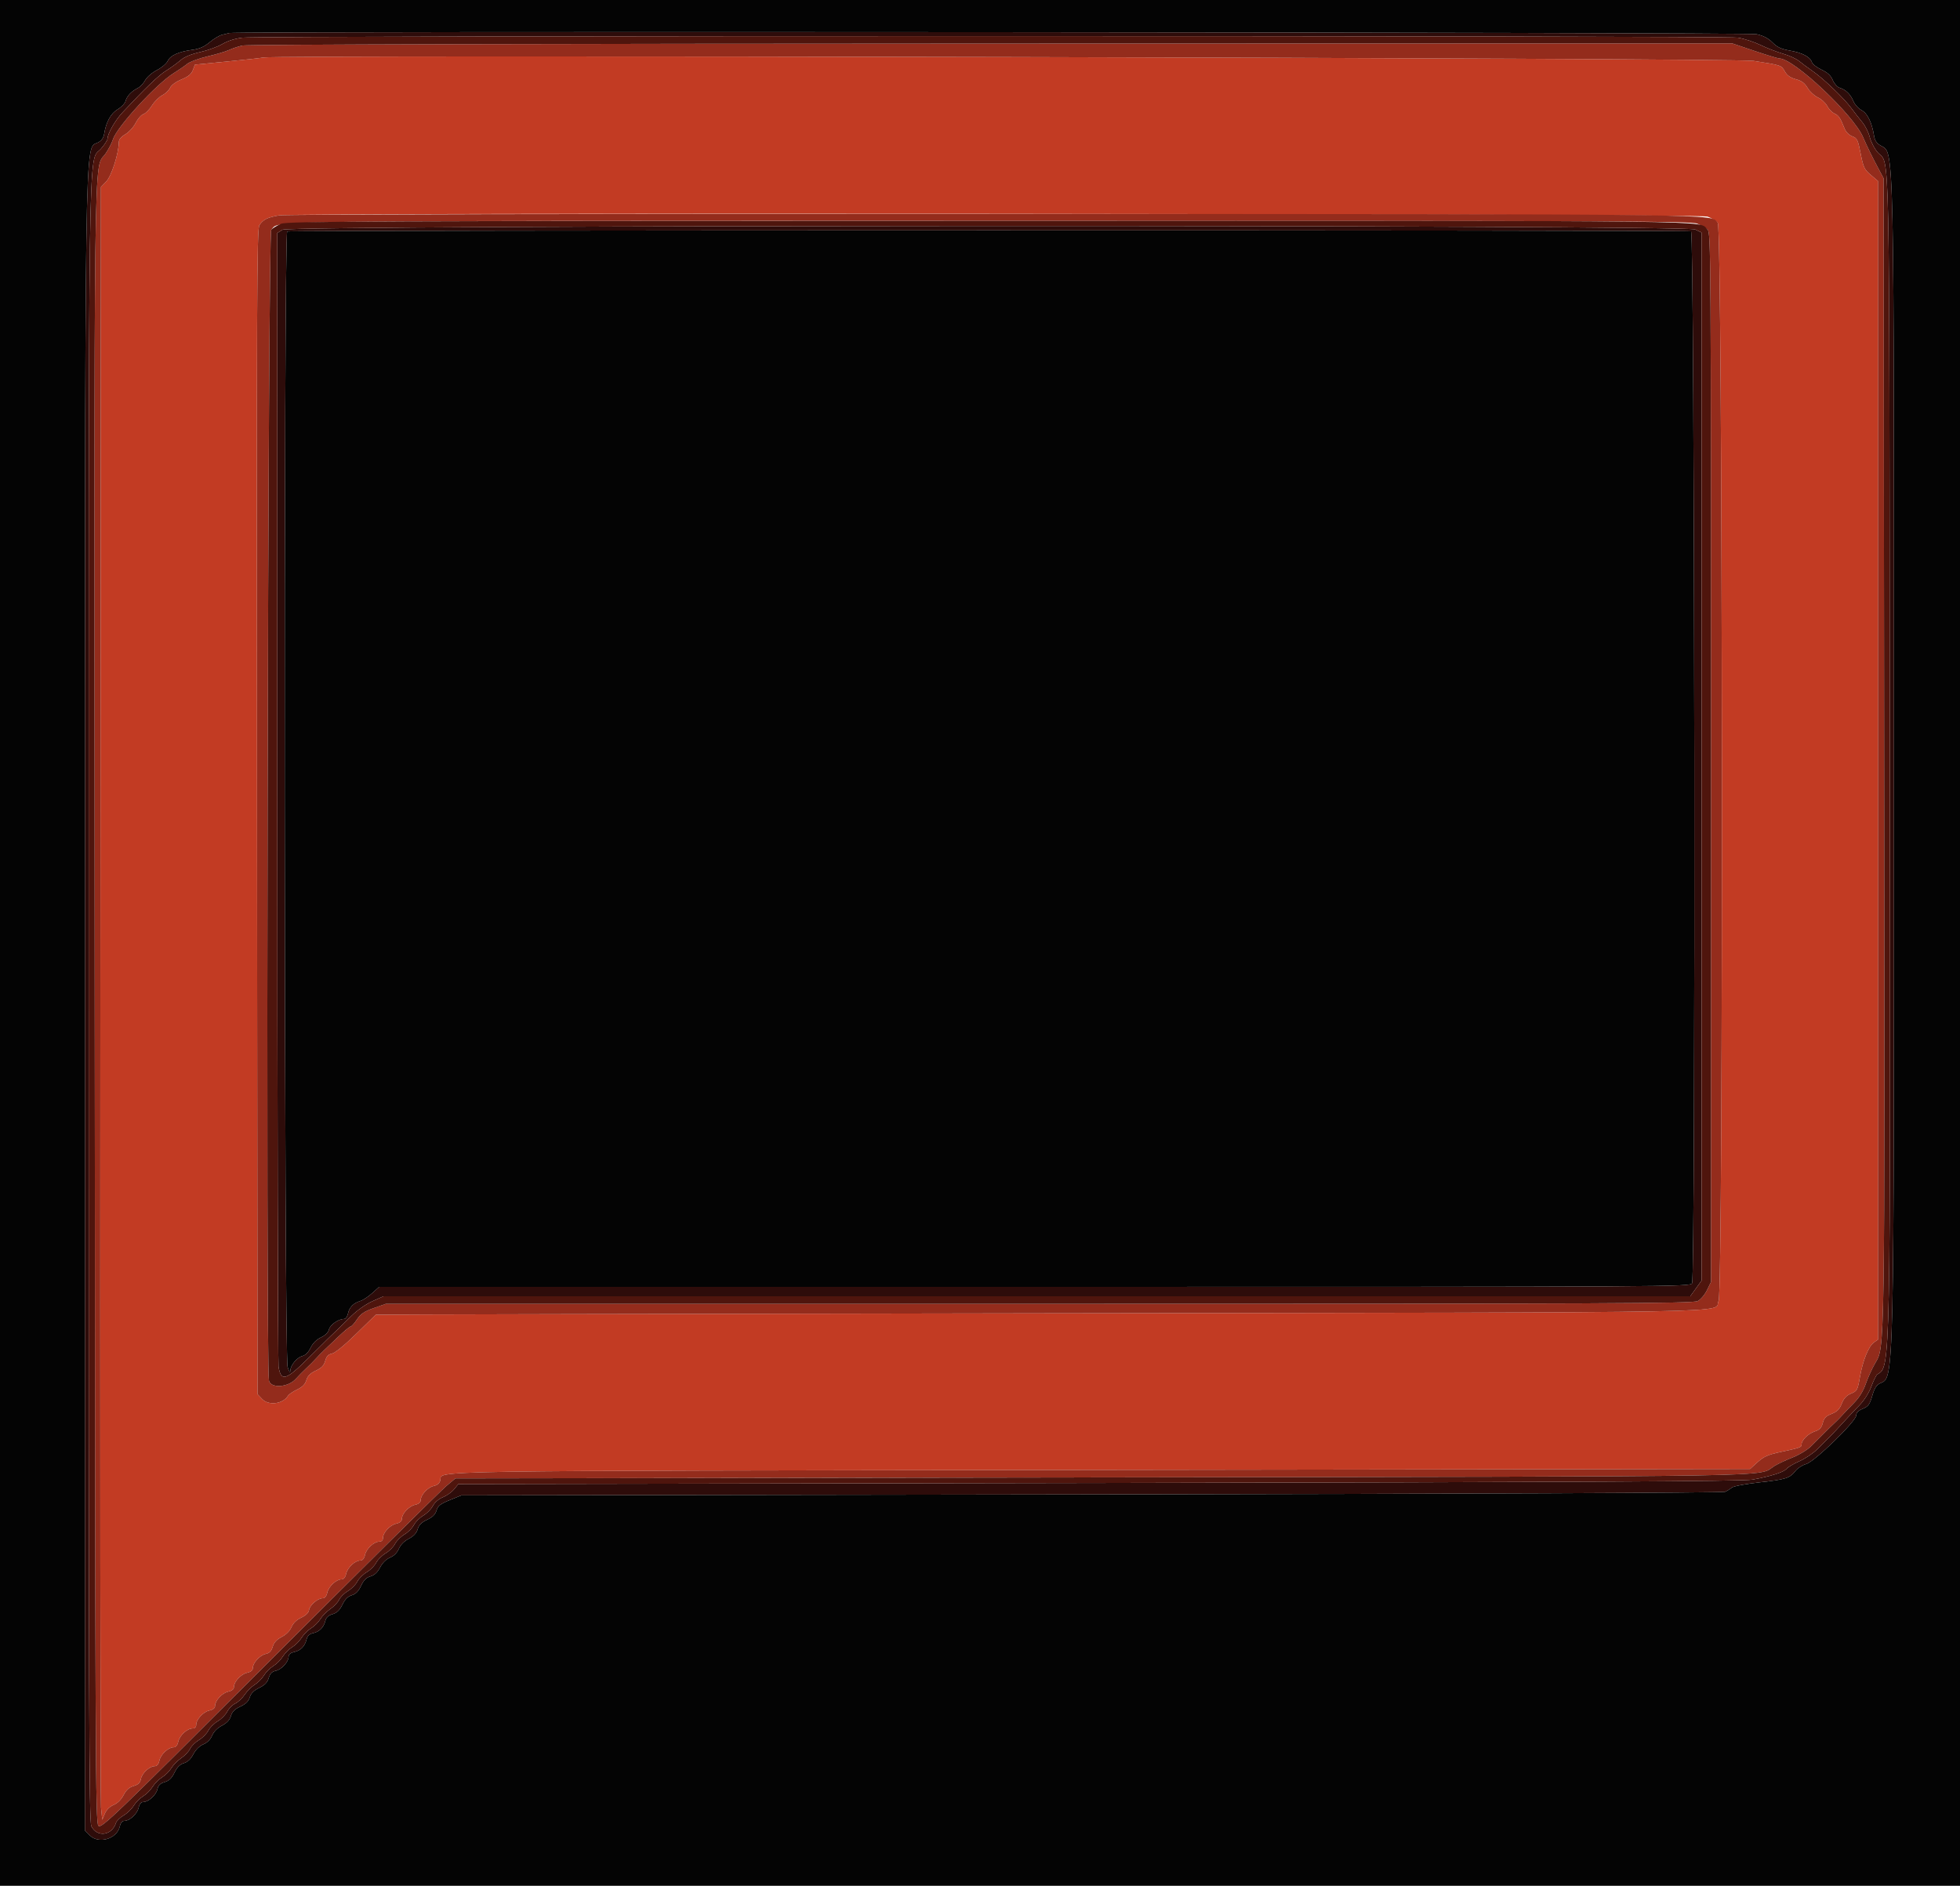 <svg id="svg" version="1.1" xmlns="http://www.w3.org/2000/svg" xmlns:xlink="http://www.w3.org/1999/xlink" width="400" height="384.762" viewBox="0, 0, 400,384.762"><g id="svgg"><path id="path0" d="M53.705 11.739 C 53.494 11.811,50.275 12.167,46.552 12.530 L 39.784 13.191 39.364 14.304 C 39.059 15.113,38.422 15.634,37.036 16.210 C 35.891 16.686,34.962 17.367,34.713 17.915 C 34.484 18.417,33.769 19.100,33.123 19.434 C 32.478 19.768,31.524 20.715,31.004 21.540 C 30.483 22.364,29.702 23.151,29.267 23.289 C 28.832 23.427,28.123 24.232,27.692 25.077 C 27.261 25.923,26.311 26.967,25.581 27.397 C 24.725 27.902,24.253 28.474,24.251 29.008 C 24.243 31.260,22.764 35.902,21.702 37.010 L 20.597 38.164 20.482 202.239 C 20.420 292.480,20.481 367.433,20.618 368.801 L 20.868 371.288 21.393 370.039 C 21.724 369.252,22.386 368.594,23.182 368.261 C 23.971 367.931,24.736 367.176,25.217 366.253 C 25.761 365.206,26.360 364.664,27.265 364.398 C 28.224 364.116,28.597 363.752,28.759 362.942 C 28.998 361.746,30.525 360.346,31.590 360.346 C 32.040 360.346,32.365 359.949,32.530 359.196 C 32.807 357.935,34.358 356.497,35.440 356.497 C 35.890 356.497,36.215 356.100,36.380 355.346 C 36.660 354.070,38.211 352.647,39.320 352.647 C 39.765 352.647,40.038 352.373,40.038 351.929 C 40.038 350.819,41.462 349.269,42.738 348.988 C 43.491 348.823,43.888 348.498,43.888 348.048 C 43.888 346.966,45.327 345.416,46.588 345.139 C 47.341 344.973,47.738 344.649,47.738 344.198 C 47.738 343.116,49.177 341.566,50.438 341.289 C 51.191 341.123,51.588 340.799,51.588 340.349 C 51.588 339.292,53.015 337.718,54.212 337.455 C 54.999 337.283,55.384 336.888,55.651 335.982 C 55.904 335.122,56.466 334.510,57.495 333.975 C 58.405 333.501,59.173 332.729,59.491 331.968 C 59.825 331.171,60.529 330.487,61.477 330.042 C 62.428 329.595,62.988 329.050,63.067 328.495 C 63.208 327.503,64.849 326.083,65.854 326.083 C 66.304 326.083,66.629 325.686,66.794 324.933 C 67.071 323.671,68.621 322.233,69.704 322.233 C 70.154 322.233,70.478 321.836,70.644 321.083 C 70.921 319.821,72.471 318.383,73.554 318.383 C 74.004 318.383,74.328 317.986,74.494 317.233 C 74.774 315.957,76.325 314.533,77.434 314.533 C 77.878 314.533,78.152 314.259,78.152 313.815 C 78.152 312.706,79.576 311.155,80.852 310.875 C 81.605 310.709,82.002 310.385,82.002 309.935 C 82.002 308.852,83.440 307.302,84.702 307.025 C 85.455 306.860,85.852 306.535,85.852 306.085 C 85.852 305.014,87.285 303.453,88.515 303.183 C 89.264 303.019,89.706 302.633,89.863 302.010 C 90.371 299.983,82.262 300.110,224.486 299.904 L 357.153 299.711 358.694 298.319 C 359.936 297.197,360.827 296.798,363.275 296.271 C 367.471 295.366,367.661 295.299,367.661 294.723 C 367.661 293.837,369.019 292.494,370.363 292.053 C 371.365 291.723,371.735 291.333,371.991 290.336 C 372.251 289.327,372.645 288.919,373.800 288.465 C 374.932 288.021,375.415 287.534,375.869 286.379 C 376.293 285.298,376.830 284.719,377.770 284.326 C 379.008 283.809,379.106 283.625,379.572 280.965 C 380.169 277.558,381.344 274.662,382.441 273.894 L 383.253 273.325 383.253 155.126 L 383.253 36.928 381.792 35.692 C 380.479 34.581,380.270 34.143,379.723 31.346 C 379.171 28.519,379.016 28.199,378.017 27.822 C 377.394 27.587,376.726 26.932,376.476 26.312 C 375.546 24.002,375.249 23.557,374.375 23.158 C 373.879 22.932,373.212 22.244,372.894 21.628 C 372.576 21.012,371.718 20.225,370.989 19.879 C 370.259 19.532,369.310 18.653,368.880 17.924 C 368.303 16.946,367.678 16.485,366.501 16.168 C 365.381 15.866,364.712 15.397,364.261 14.595 C 363.530 13.295,363.553 13.302,357.844 12.421 C 354.001 11.827,55.420 11.158,53.705 11.739 M348.450 44.182 C 349.213 44.446,350.166 45.026,350.568 45.471 C 351.570 46.579,351.736 263.553,350.735 265.422 C 349.372 267.970,362.100 267.737,212.320 267.953 C 137.786 268.060,76.753 268.190,76.690 268.241 C 76.626 268.293,74.825 270.051,72.686 272.148 C 70.341 274.447,68.386 276.044,67.762 276.169 C 66.993 276.322,66.636 276.704,66.374 277.649 C 66.108 278.610,65.637 279.101,64.451 279.654 C 63.315 280.183,62.782 280.717,62.527 281.579 C 62.277 282.427,61.730 282.986,60.635 283.512 C 59.788 283.919,58.957 284.482,58.787 284.763 C 57.757 286.475,54.811 286.848,53.484 285.436 L 52.551 284.442 52.452 165.641 C 52.364 60.355,52.419 46.740,52.933 45.955 C 53.703 44.780,54.592 44.343,57.048 43.932 C 60.499 43.355,346.775 43.600,348.450 44.182 " stroke="none" fill="#c23b23" fill-rule="evenodd"></path><path id="path1" d="M46.776 6.734 C 46.564 6.805,45.932 6.963,45.372 7.086 C 44.811 7.209,43.654 7.893,42.800 8.606 C 41.660 9.559,40.713 9.974,39.231 10.171 C 36.474 10.536,34.733 11.329,34.222 12.450 C 33.986 12.967,33.000 13.799,32.030 14.299 C 31.057 14.800,29.985 15.724,29.637 16.362 C 29.291 16.997,28.632 17.705,28.173 17.936 C 26.855 18.599,25.882 19.615,25.639 20.586 C 25.515 21.078,24.798 21.844,24.045 22.288 C 22.633 23.121,21.663 24.854,21.277 27.234 C 21.129 28.144,20.746 28.690,19.977 29.088 C 17.213 30.518,17.343 21.786,17.333 207.043 L 17.324 373.471 18.316 374.463 C 20.154 376.301,23.894 375.182,24.455 372.626 C 24.614 371.904,24.942 371.511,25.388 371.511 C 26.470 371.511,28.020 370.073,28.297 368.811 C 28.463 368.058,28.787 367.661,29.238 367.661 C 30.294 367.661,31.868 366.234,32.131 365.037 C 32.304 364.250,32.698 363.865,33.604 363.598 C 34.503 363.333,35.052 362.803,35.611 361.656 C 36.148 360.555,36.730 359.974,37.536 359.731 C 38.304 359.500,38.949 358.889,39.461 357.905 C 39.942 356.982,40.706 356.227,41.495 355.897 C 42.299 355.561,42.952 354.907,43.288 354.104 C 43.619 353.314,44.373 352.550,45.297 352.069 C 46.305 351.545,46.888 350.919,47.128 350.106 C 47.382 349.244,47.915 348.710,49.053 348.181 C 50.166 347.663,50.727 347.112,50.973 346.295 C 51.215 345.489,51.797 344.907,52.898 344.370 C 54.045 343.810,54.575 343.262,54.840 342.362 C 55.107 341.456,55.492 341.062,56.279 340.889 C 57.476 340.626,58.903 339.053,58.903 337.996 C 58.903 337.551,59.295 337.222,60.018 337.064 C 61.347 336.772,62.213 335.893,62.566 334.479 C 62.747 333.754,63.149 333.372,63.904 333.206 C 65.185 332.924,66.065 332.034,66.403 330.679 C 66.572 330.002,67.033 329.581,67.877 329.332 C 68.766 329.070,69.317 328.535,69.875 327.393 C 70.412 326.292,70.994 325.710,71.800 325.468 C 72.618 325.222,73.168 324.661,73.687 323.547 C 74.216 322.410,74.749 321.877,75.612 321.622 C 76.425 321.383,77.050 320.799,77.575 319.791 C 78.055 318.868,78.820 318.113,79.609 317.783 C 80.412 317.447,81.066 316.793,81.402 315.990 C 81.732 315.201,82.487 314.436,83.410 313.956 C 84.418 313.431,85.001 312.806,85.241 311.993 C 85.496 311.130,86.029 310.597,87.166 310.068 C 88.285 309.547,88.838 309.002,89.081 308.179 C 89.360 307.233,89.852 306.847,91.776 306.062 L 94.129 305.101 222.714 304.909 C 297.836 304.796,351.619 304.572,352.069 304.369 C 352.493 304.178,353.107 303.793,353.435 303.514 C 353.769 303.229,356.247 302.761,359.084 302.447 C 364.503 301.847,365.250 301.606,366.455 300.073 C 366.884 299.529,367.846 298.914,368.594 298.708 C 370.306 298.235,378.826 289.952,378.826 288.761 C 378.826 288.234,379.259 287.799,380.155 287.424 C 381.285 286.952,381.574 286.558,382.090 284.781 C 382.536 283.248,382.956 282.575,383.669 282.250 C 386.597 280.916,386.524 284.188,386.521 154.957 C 386.519 27.001,386.611 31.303,383.836 29.724 C 383.004 29.251,382.618 28.689,382.461 27.719 C 382.016 24.983,381.100 23.100,379.915 22.488 C 379.283 22.161,378.533 21.338,378.250 20.660 C 377.656 19.238,376.697 18.299,375.451 17.919 C 374.961 17.770,374.339 17.081,374.032 16.348 C 373.643 15.416,372.988 14.808,371.744 14.223 C 370.785 13.772,369.900 13.088,369.778 12.703 C 369.434 11.619,367.839 10.772,365.295 10.324 C 363.499 10.008,362.688 9.631,361.717 8.659 C 360.849 7.791,359.842 7.270,358.460 6.974 C 356.636 6.583,47.941 6.345,46.776 6.734 M354.705 7.688 C 355.942 7.890,358.021 8.570,359.324 9.198 C 360.628 9.826,362.692 10.625,363.912 10.973 C 365.132 11.322,366.605 11.997,367.184 12.474 C 367.764 12.950,369.018 13.880,369.971 14.539 C 372.197 16.079,376.438 20.155,377.876 22.137 C 378.491 22.984,379.474 24.244,380.062 24.938 C 380.649 25.631,381.331 26.998,381.577 27.976 C 381.823 28.953,382.546 30.346,383.183 31.072 C 385.745 33.990,385.547 24.379,385.676 152.262 C 385.805 280.898,385.848 278.739,383.129 280.420 C 382.907 280.557,382.356 281.662,381.905 282.875 C 381.408 284.209,380.447 285.729,379.474 286.718 C 378.588 287.618,377.035 289.264,376.024 290.376 C 374.229 292.347,373.801 292.787,370.790 295.757 C 369.990 296.546,368.388 297.611,367.231 298.122 C 366.075 298.634,364.896 299.332,364.612 299.675 C 364.034 300.371,361.403 301.208,357.652 301.890 C 355.776 302.231,322.408 302.400,224.345 302.568 L 93.541 302.791 92.680 303.842 C 92.207 304.421,91.174 305.157,90.385 305.480 C 89.523 305.832,88.706 306.537,88.340 307.247 C 88.004 307.896,87.127 308.783,86.391 309.217 C 85.656 309.651,84.789 310.517,84.466 311.142 C 84.143 311.766,83.277 312.633,82.541 313.067 C 81.806 313.501,80.940 314.367,80.617 314.992 C 80.294 315.616,79.427 316.482,78.692 316.917 C 77.956 317.351,77.090 318.217,76.767 318.841 C 76.444 319.466,75.577 320.332,74.842 320.766 C 74.106 321.200,73.240 322.067,72.917 322.691 C 72.594 323.316,71.736 324.177,71.010 324.606 C 70.284 325.034,69.472 325.838,69.205 326.393 C 68.938 326.948,68.127 327.800,67.403 328.288 C 66.679 328.775,65.771 329.693,65.386 330.327 C 65.000 330.961,64.146 331.807,63.488 332.208 C 62.829 332.608,61.963 333.474,61.563 334.132 C 61.162 334.791,60.296 335.657,59.638 336.057 C 58.979 336.458,58.113 337.324,57.713 337.982 C 57.312 338.641,56.446 339.507,55.788 339.907 C 55.130 340.308,54.263 341.174,53.863 341.832 C 53.463 342.491,52.616 343.345,51.982 343.730 C 51.348 344.116,50.431 345.024,49.943 345.748 C 49.456 346.472,48.586 347.291,48.011 347.567 C 47.436 347.844,46.696 348.592,46.366 349.231 C 46.036 349.869,45.164 350.746,44.428 351.180 C 43.692 351.614,42.826 352.481,42.503 353.105 C 42.180 353.730,41.322 354.591,40.596 355.020 C 39.870 355.448,39.058 356.252,38.791 356.807 C 38.524 357.361,37.714 358.214,36.989 358.702 C 36.265 359.189,35.357 360.107,34.972 360.741 C 34.586 361.375,33.732 362.221,33.074 362.621 C 32.415 363.022,31.549 363.888,31.149 364.546 C 30.748 365.205,29.882 366.071,29.224 366.471 C 28.566 366.872,27.696 367.743,27.292 368.408 C 26.888 369.072,25.960 369.969,25.230 370.399 C 24.500 370.830,23.800 371.508,23.673 371.907 C 22.846 374.513,19.844 374.932,18.643 372.610 C 18.171 371.697,18.095 348.546,18.098 206.083 C 18.102 22.045,17.944 33.300,20.563 30.401 C 21.322 29.560,21.944 28.605,21.944 28.280 C 21.944 27.285,23.520 24.529,24.984 22.963 C 29.622 18.005,32.354 15.387,33.879 14.439 C 34.832 13.846,36.153 12.891,36.816 12.315 C 37.614 11.623,38.973 11.054,40.834 10.634 C 42.381 10.284,44.433 9.538,45.393 8.975 C 46.465 8.347,48.036 7.849,49.460 7.686 C 53.165 7.261,352.112 7.263,354.705 7.688 M57.652 46.875 L 56.593 47.532 56.597 162.457 C 56.599 225.666,56.711 278.047,56.845 278.859 C 57.354 281.937,58.336 281.658,62.885 277.145 C 67.367 272.697,67.304 272.759,68.719 271.415 C 69.276 270.885,70.631 269.565,71.729 268.480 C 72.869 267.354,74.694 266.074,75.985 265.497 L 78.245 264.485 211.594 264.485 L 344.942 264.485 346.100 262.887 L 347.257 261.290 347.257 154.365 L 347.257 47.441 345.948 46.820 C 343.869 45.833,59.243 45.888,57.652 46.875 M345.108 47.202 C 345.855 47.489,346.064 260.423,345.319 261.815 C 344.926 262.550,343.010 262.560,211.152 262.560 L 77.384 262.560 75.940 263.857 C 75.145 264.570,74.062 265.283,73.532 265.442 C 72.144 265.859,71.301 266.714,71.021 267.990 C 70.886 268.603,70.522 269.105,70.210 269.105 C 69.084 269.105,67.378 270.295,67.139 271.248 C 66.984 271.866,66.384 272.462,65.497 272.877 C 64.603 273.297,63.846 274.052,63.394 274.977 C 62.960 275.865,62.328 276.512,61.752 276.656 C 60.627 276.938,59.303 278.520,59.247 279.648 C 59.221 280.174,59.027 279.917,58.700 278.922 C 57.969 276.705,57.884 47.518,58.614 47.223 C 59.307 46.943,344.379 46.922,345.108 47.202 " stroke="none" fill="#2e0c0a" fill-rule="evenodd"></path><path id="path2" d="M49.471 9.287 C 48.624 9.482,47.394 9.893,46.738 10.201 C 46.083 10.508,44.111 11.094,42.356 11.502 C 40.602 11.911,38.713 12.615,38.159 13.066 C 37.605 13.518,36.385 14.357,35.448 14.932 C 31.976 17.063,23.903 25.843,23.075 28.390 C 22.816 29.185,22.117 30.529,21.521 31.376 C 19.068 34.860,19.216 23.085,19.334 206.050 C 19.434 360.622,19.486 371.912,20.087 372.514 C 20.692 373.118,22.933 370.962,54.992 338.938 C 73.835 320.116,90.082 304.023,91.096 303.176 L 92.941 301.636 224.430 301.432 C 368.671 301.207,358.444 301.380,362.137 299.098 C 362.832 298.668,364.490 297.891,365.820 297.370 C 367.150 296.850,368.845 295.825,369.586 295.091 C 370.327 294.358,371.582 293.106,372.375 292.308 C 373.168 291.510,374.107 290.597,374.463 290.279 C 374.818 289.962,375.469 289.302,375.909 288.812 C 376.349 288.323,377.447 287.174,378.350 286.259 C 379.415 285.178,380.257 283.823,380.747 282.399 C 381.162 281.191,382.014 279.309,382.639 278.215 C 384.695 274.622,384.637 278.487,384.518 153.032 L 384.408 36.381 383.446 34.583 C 382.136 32.136,380.960 29.736,380.228 28.017 C 378.282 23.446,366.071 11.935,363.169 11.935 C 362.878 11.935,360.589 11.242,358.083 10.395 L 353.525 8.855 202.268 8.893 C 111.563 8.917,50.394 9.074,49.471 9.287 M357.844 12.421 C 363.553 13.302,363.530 13.295,364.261 14.595 C 364.712 15.397,365.381 15.866,366.501 16.168 C 367.678 16.485,368.303 16.946,368.880 17.924 C 369.310 18.653,370.259 19.532,370.989 19.879 C 371.718 20.225,372.576 21.012,372.894 21.628 C 373.212 22.244,373.879 22.932,374.375 23.158 C 375.249 23.557,375.546 24.002,376.476 26.312 C 376.726 26.932,377.394 27.587,378.017 27.822 C 379.016 28.199,379.171 28.519,379.723 31.346 C 380.270 34.143,380.479 34.581,381.792 35.692 L 383.253 36.928 383.253 155.126 L 383.253 273.325 382.441 273.894 C 381.344 274.662,380.169 277.558,379.572 280.965 C 379.106 283.625,379.008 283.809,377.770 284.326 C 376.830 284.719,376.293 285.298,375.869 286.379 C 375.415 287.534,374.932 288.021,373.800 288.465 C 372.645 288.919,372.251 289.327,371.991 290.336 C 371.735 291.333,371.365 291.723,370.363 292.053 C 369.019 292.494,367.661 293.837,367.661 294.723 C 367.661 295.299,367.471 295.366,363.275 296.271 C 360.827 296.798,359.936 297.197,358.694 298.319 L 357.153 299.711 224.486 299.904 C 82.262 300.110,90.371 299.983,89.863 302.010 C 89.706 302.633,89.264 303.019,88.515 303.183 C 87.285 303.453,85.852 305.014,85.852 306.085 C 85.852 306.535,85.455 306.860,84.702 307.025 C 83.440 307.302,82.002 308.852,82.002 309.935 C 82.002 310.385,81.605 310.709,80.852 310.875 C 79.576 311.155,78.152 312.706,78.152 313.815 C 78.152 314.259,77.878 314.533,77.434 314.533 C 76.325 314.533,74.774 315.957,74.494 317.233 C 74.328 317.986,74.004 318.383,73.554 318.383 C 72.471 318.383,70.921 319.821,70.644 321.083 C 70.478 321.836,70.154 322.233,69.704 322.233 C 68.621 322.233,67.071 323.671,66.794 324.933 C 66.629 325.686,66.304 326.083,65.854 326.083 C 64.849 326.083,63.208 327.503,63.067 328.495 C 62.988 329.050,62.428 329.595,61.477 330.042 C 60.529 330.487,59.825 331.171,59.491 331.968 C 59.173 332.729,58.405 333.501,57.495 333.975 C 56.466 334.510,55.904 335.122,55.651 335.982 C 55.384 336.888,54.999 337.283,54.212 337.455 C 53.015 337.718,51.588 339.292,51.588 340.349 C 51.588 340.799,51.191 341.123,50.438 341.289 C 49.177 341.566,47.738 343.116,47.738 344.198 C 47.738 344.649,47.341 344.973,46.588 345.139 C 45.327 345.416,43.888 346.966,43.888 348.048 C 43.888 348.498,43.491 348.823,42.738 348.988 C 41.462 349.269,40.038 350.819,40.038 351.929 C 40.038 352.373,39.765 352.647,39.320 352.647 C 38.211 352.647,36.660 354.070,36.380 355.346 C 36.215 356.100,35.890 356.497,35.440 356.497 C 34.358 356.497,32.807 357.935,32.530 359.196 C 32.365 359.949,32.040 360.346,31.590 360.346 C 30.525 360.346,28.998 361.746,28.759 362.942 C 28.597 363.752,28.224 364.116,27.265 364.398 C 26.360 364.664,25.761 365.206,25.217 366.253 C 24.736 367.176,23.971 367.931,23.182 368.261 C 22.386 368.594,21.724 369.252,21.393 370.039 L 20.868 371.288 20.618 368.801 C 20.481 367.433,20.420 292.480,20.482 202.239 L 20.597 38.164 21.702 37.010 C 22.764 35.902,24.243 31.260,24.251 29.008 C 24.253 28.474,24.725 27.902,25.581 27.397 C 26.311 26.967,27.261 25.923,27.692 25.077 C 28.123 24.232,28.832 23.427,29.267 23.289 C 29.702 23.151,30.483 22.364,31.004 21.540 C 31.524 20.715,32.478 19.768,33.123 19.434 C 33.769 19.100,34.484 18.417,34.713 17.915 C 34.962 17.367,35.891 16.686,37.036 16.210 C 38.422 15.634,39.059 15.113,39.364 14.304 L 39.784 13.191 46.552 12.530 C 50.275 12.167,53.494 11.811,53.705 11.739 C 55.420 11.158,354.001 11.827,357.844 12.421 M57.048 43.932 C 54.592 44.343,53.703 44.780,52.933 45.955 C 52.419 46.740,52.364 60.355,52.452 165.641 L 52.551 284.442 53.484 285.436 C 54.811 286.848,57.757 286.475,58.787 284.763 C 58.957 284.482,59.788 283.919,60.635 283.512 C 61.730 282.986,62.277 282.427,62.527 281.579 C 62.782 280.717,63.315 280.183,64.451 279.654 C 65.637 279.101,66.108 278.610,66.374 277.649 C 66.636 276.704,66.993 276.322,67.762 276.169 C 68.386 276.044,70.341 274.447,72.686 272.148 C 74.825 270.051,76.626 268.293,76.690 268.241 C 76.753 268.190,137.786 268.060,212.320 267.953 C 362.100 267.737,349.372 267.970,350.735 265.422 C 351.736 263.553,351.570 46.579,350.568 45.471 C 348.890 43.617,355.919 43.704,203.080 43.645 C 120.526 43.613,58.222 43.736,57.048 43.932 M346.389 45.635 C 347.169 45.961,348.116 46.508,348.494 46.850 C 349.151 47.445,349.182 52.223,349.182 154.510 L 349.182 261.547 348.373 263.219 C 347.920 264.154,347.080 265.141,346.467 265.458 C 345.507 265.954,328.706 266.025,212.050 266.025 L 78.730 266.025 76.272 266.891 C 74.327 267.577,73.614 268.058,72.852 269.201 C 72.323 269.995,71.740 270.645,71.556 270.645 C 71.372 270.645,70.226 271.596,69.009 272.759 C 67.791 273.922,66.449 275.199,66.025 275.598 C 65.602 275.997,64.884 276.735,64.430 277.238 C 63.977 277.741,63.111 278.609,62.506 279.168 C 61.900 279.727,60.934 280.707,60.358 281.345 C 58.772 283.105,55.217 283.313,54.889 281.665 C 54.215 278.289,54.672 47.469,55.353 46.852 C 57.444 44.960,48.096 45.075,201.841 45.058 C 329.797 45.045,345.122 45.106,346.389 45.635 " stroke="none" fill="#942c1c" fill-rule="evenodd"></path><path id="path3" d="M49.460 7.686 C 48.036 7.849,46.465 8.347,45.393 8.975 C 44.433 9.538,42.381 10.284,40.834 10.634 C 38.973 11.054,37.614 11.623,36.816 12.315 C 36.153 12.891,34.832 13.846,33.879 14.439 C 32.354 15.387,29.622 18.005,24.984 22.963 C 23.520 24.529,21.944 27.285,21.944 28.280 C 21.944 28.605,21.322 29.560,20.563 30.401 C 17.944 33.300,18.102 22.045,18.098 206.083 C 18.095 348.546,18.171 371.697,18.643 372.610 C 19.844 374.932,22.846 374.513,23.673 371.907 C 23.800 371.508,24.500 370.830,25.230 370.399 C 25.960 369.969,26.888 369.072,27.292 368.408 C 27.696 367.743,28.566 366.872,29.224 366.471 C 29.882 366.071,30.748 365.205,31.149 364.546 C 31.549 363.888,32.415 363.022,33.074 362.621 C 33.732 362.221,34.586 361.375,34.972 360.741 C 35.357 360.107,36.265 359.189,36.989 358.702 C 37.714 358.214,38.524 357.361,38.791 356.807 C 39.058 356.252,39.870 355.448,40.596 355.020 C 41.322 354.591,42.180 353.730,42.503 353.105 C 42.826 352.481,43.692 351.614,44.428 351.180 C 45.164 350.746,46.036 349.869,46.366 349.231 C 46.696 348.592,47.436 347.844,48.011 347.567 C 48.586 347.291,49.456 346.472,49.943 345.748 C 50.431 345.024,51.348 344.116,51.982 343.730 C 52.616 343.345,53.463 342.491,53.863 341.832 C 54.263 341.174,55.130 340.308,55.788 339.907 C 56.446 339.507,57.312 338.641,57.713 337.982 C 58.113 337.324,58.979 336.458,59.638 336.057 C 60.296 335.657,61.162 334.791,61.563 334.132 C 61.963 333.474,62.829 332.608,63.488 332.208 C 64.146 331.807,65.000 330.961,65.386 330.327 C 65.771 329.693,66.679 328.775,67.403 328.288 C 68.127 327.800,68.938 326.948,69.205 326.393 C 69.472 325.838,70.284 325.034,71.010 324.606 C 71.736 324.177,72.594 323.316,72.917 322.691 C 73.240 322.067,74.106 321.200,74.842 320.766 C 75.577 320.332,76.444 319.466,76.767 318.841 C 77.090 318.217,77.956 317.351,78.692 316.917 C 79.427 316.482,80.294 315.616,80.617 314.992 C 80.940 314.367,81.806 313.501,82.541 313.067 C 83.277 312.633,84.143 311.766,84.466 311.142 C 84.789 310.517,85.656 309.651,86.391 309.217 C 87.127 308.783,88.004 307.896,88.340 307.247 C 88.706 306.537,89.523 305.832,90.385 305.480 C 91.174 305.157,92.207 304.421,92.680 303.842 L 93.541 302.791 224.345 302.568 C 322.408 302.400,355.776 302.231,357.652 301.890 C 361.403 301.208,364.034 300.371,364.612 299.675 C 364.896 299.332,366.075 298.634,367.231 298.122 C 368.388 297.611,369.990 296.546,370.790 295.757 C 373.801 292.787,374.229 292.347,376.024 290.376 C 377.035 289.264,378.588 287.618,379.474 286.718 C 380.447 285.729,381.408 284.209,381.905 282.875 C 382.356 281.662,382.907 280.557,383.129 280.420 C 385.848 278.739,385.805 280.898,385.676 152.262 C 385.547 24.379,385.745 33.990,383.183 31.072 C 382.546 30.346,381.823 28.953,381.577 27.976 C 381.331 26.998,380.649 25.631,380.062 24.938 C 379.474 24.244,378.491 22.984,377.876 22.137 C 376.438 20.155,372.197 16.079,369.971 14.539 C 369.018 13.880,367.764 12.950,367.184 12.474 C 366.605 11.997,365.132 11.322,363.912 10.973 C 362.692 10.625,360.628 9.826,359.324 9.198 C 358.021 8.570,355.942 7.890,354.705 7.688 C 352.112 7.263,53.165 7.261,49.460 7.686 M358.083 10.395 C 360.589 11.242,362.878 11.935,363.169 11.935 C 366.071 11.935,378.282 23.446,380.228 28.017 C 380.960 29.736,382.136 32.136,383.446 34.583 L 384.408 36.381 384.518 153.032 C 384.637 278.487,384.695 274.622,382.639 278.215 C 382.014 279.309,381.162 281.191,380.747 282.399 C 380.257 283.823,379.415 285.178,378.350 286.259 C 377.447 287.174,376.349 288.323,375.909 288.812 C 375.469 289.302,374.818 289.962,374.463 290.279 C 374.107 290.597,373.168 291.510,372.375 292.308 C 371.582 293.106,370.327 294.358,369.586 295.091 C 368.845 295.825,367.150 296.850,365.820 297.370 C 364.490 297.891,362.832 298.668,362.137 299.098 C 358.444 301.380,368.671 301.207,224.430 301.432 L 92.941 301.636 91.096 303.176 C 90.082 304.023,73.835 320.116,54.992 338.938 C 22.933 370.962,20.692 373.118,20.087 372.514 C 19.486 371.912,19.434 360.622,19.334 206.050 C 19.216 23.085,19.068 34.860,21.521 31.376 C 22.117 30.529,22.816 29.185,23.075 28.390 C 23.903 25.843,31.976 17.063,35.448 14.932 C 36.385 14.357,37.605 13.518,38.159 13.066 C 38.713 12.615,40.602 11.911,42.356 11.502 C 44.111 11.094,46.083 10.508,46.738 10.201 C 47.394 9.893,48.624 9.482,49.471 9.287 C 50.394 9.074,111.563 8.917,202.268 8.893 L 353.525 8.855 358.083 10.395 M57.374 45.653 C 56.640 45.972,55.730 46.511,55.353 46.852 C 54.672 47.469,54.215 278.289,54.889 281.665 C 55.217 283.313,58.772 283.105,60.358 281.345 C 60.934 280.707,61.900 279.727,62.506 279.168 C 63.111 278.609,63.977 277.741,64.430 277.238 C 64.884 276.735,65.602 275.997,66.025 275.598 C 66.449 275.199,67.791 273.922,69.009 272.759 C 70.226 271.596,71.372 270.645,71.556 270.645 C 71.740 270.645,72.323 269.995,72.852 269.201 C 73.614 268.058,74.327 267.577,76.272 266.891 L 78.730 266.025 212.050 266.025 C 328.706 266.025,345.507 265.954,346.467 265.458 C 347.080 265.141,347.920 264.154,348.373 263.219 L 349.182 261.547 349.182 154.510 C 349.182 52.223,349.151 47.445,348.494 46.850 C 346.366 44.924,356.008 45.042,201.841 45.058 C 75.265 45.072,58.556 45.140,57.374 45.653 M345.948 46.820 L 347.257 47.441 347.257 154.365 L 347.257 261.290 346.100 262.887 L 344.942 264.485 211.594 264.485 L 78.245 264.485 75.985 265.497 C 74.694 266.074,72.869 267.354,71.729 268.480 C 70.631 269.565,69.276 270.885,68.719 271.415 C 67.304 272.759,67.367 272.697,62.885 277.145 C 58.336 281.658,57.354 281.937,56.845 278.859 C 56.711 278.047,56.599 225.666,56.597 162.457 L 56.593 47.532 57.652 46.875 C 59.243 45.888,343.869 45.833,345.948 46.820 " stroke="none" fill="#4f150d" fill-rule="evenodd"></path><path id="path4" d="M0.000 192.493 L 0.000 384.986 200.000 384.986 L 400.000 384.986 400.000 192.493 L 400.000 0.000 200.000 0.000 L 0.000 0.000 0.000 192.493 M358.460 6.974 C 359.842 7.270,360.849 7.791,361.717 8.659 C 362.688 9.631,363.499 10.008,365.295 10.324 C 367.839 10.772,369.434 11.619,369.778 12.703 C 369.900 13.088,370.785 13.772,371.744 14.223 C 372.988 14.808,373.643 15.416,374.032 16.348 C 374.339 17.081,374.961 17.770,375.451 17.919 C 376.697 18.299,377.656 19.238,378.250 20.660 C 378.533 21.338,379.283 22.161,379.915 22.488 C 381.100 23.100,382.016 24.983,382.461 27.719 C 382.618 28.689,383.004 29.251,383.836 29.724 C 386.611 31.303,386.519 27.001,386.521 154.957 C 386.524 284.188,386.597 280.916,383.669 282.250 C 382.956 282.575,382.536 283.248,382.090 284.781 C 381.574 286.558,381.285 286.952,380.155 287.424 C 379.259 287.799,378.826 288.234,378.826 288.761 C 378.826 289.952,370.306 298.235,368.594 298.708 C 367.846 298.914,366.884 299.529,366.455 300.073 C 365.250 301.606,364.503 301.847,359.084 302.447 C 356.247 302.761,353.769 303.229,353.435 303.514 C 353.107 303.793,352.493 304.178,352.069 304.369 C 351.619 304.572,297.836 304.796,222.714 304.909 L 94.129 305.101 91.776 306.062 C 89.852 306.847,89.360 307.233,89.081 308.179 C 88.838 309.002,88.285 309.547,87.166 310.068 C 86.029 310.597,85.496 311.130,85.241 311.993 C 85.001 312.806,84.418 313.431,83.410 313.956 C 82.487 314.436,81.732 315.201,81.402 315.990 C 81.066 316.793,80.412 317.447,79.609 317.783 C 78.820 318.113,78.055 318.868,77.575 319.791 C 77.050 320.799,76.425 321.383,75.612 321.622 C 74.749 321.877,74.216 322.410,73.687 323.547 C 73.168 324.661,72.618 325.222,71.800 325.468 C 70.994 325.710,70.412 326.292,69.875 327.393 C 69.317 328.535,68.766 329.070,67.877 329.332 C 67.033 329.581,66.572 330.002,66.403 330.679 C 66.065 332.034,65.185 332.924,63.904 333.206 C 63.149 333.372,62.747 333.754,62.566 334.479 C 62.213 335.893,61.347 336.772,60.018 337.064 C 59.295 337.222,58.903 337.551,58.903 337.996 C 58.903 339.053,57.476 340.626,56.279 340.889 C 55.492 341.062,55.107 341.456,54.840 342.362 C 54.575 343.262,54.045 343.810,52.898 344.370 C 51.797 344.907,51.215 345.489,50.973 346.295 C 50.727 347.112,50.166 347.663,49.053 348.181 C 47.915 348.710,47.382 349.244,47.128 350.106 C 46.888 350.919,46.305 351.545,45.297 352.069 C 44.373 352.550,43.619 353.314,43.288 354.104 C 42.952 354.907,42.299 355.561,41.495 355.897 C 40.706 356.227,39.942 356.982,39.461 357.905 C 38.949 358.889,38.304 359.500,37.536 359.731 C 36.730 359.974,36.148 360.555,35.611 361.656 C 35.052 362.803,34.503 363.333,33.604 363.598 C 32.698 363.865,32.304 364.250,32.131 365.037 C 31.868 366.234,30.294 367.661,29.238 367.661 C 28.787 367.661,28.463 368.058,28.297 368.811 C 28.020 370.073,26.470 371.511,25.388 371.511 C 24.942 371.511,24.614 371.904,24.455 372.626 C 23.894 375.182,20.154 376.301,18.316 374.463 L 17.324 373.471 17.333 207.043 C 17.343 21.786,17.213 30.518,19.977 29.088 C 20.746 28.690,21.129 28.144,21.277 27.234 C 21.663 24.854,22.633 23.121,24.045 22.288 C 24.798 21.844,25.515 21.078,25.639 20.586 C 25.882 19.615,26.855 18.599,28.173 17.936 C 28.632 17.705,29.291 16.997,29.637 16.362 C 29.985 15.724,31.057 14.800,32.030 14.299 C 33.000 13.799,33.986 12.967,34.222 12.450 C 34.733 11.329,36.474 10.536,39.231 10.171 C 40.713 9.974,41.660 9.559,42.800 8.606 C 43.654 7.893,44.811 7.209,45.372 7.086 C 45.932 6.963,46.564 6.805,46.776 6.734 C 47.941 6.345,356.636 6.583,358.460 6.974 M58.614 47.223 C 57.884 47.518,57.969 276.705,58.700 278.922 C 59.027 279.917,59.221 280.174,59.247 279.648 C 59.303 278.520,60.627 276.938,61.752 276.656 C 62.328 276.512,62.960 275.865,63.394 274.977 C 63.846 274.052,64.603 273.297,65.497 272.877 C 66.384 272.462,66.984 271.866,67.139 271.248 C 67.378 270.295,69.084 269.105,70.210 269.105 C 70.522 269.105,70.886 268.603,71.021 267.990 C 71.301 266.714,72.144 265.859,73.532 265.442 C 74.062 265.283,75.145 264.570,75.940 263.857 L 77.384 262.560 211.152 262.560 C 343.010 262.560,344.926 262.550,345.319 261.815 C 346.064 260.423,345.855 47.489,345.108 47.202 C 344.379 46.922,59.307 46.943,58.614 47.223 " stroke="none" fill="#040404" fill-rule="evenodd"></path></g></svg>